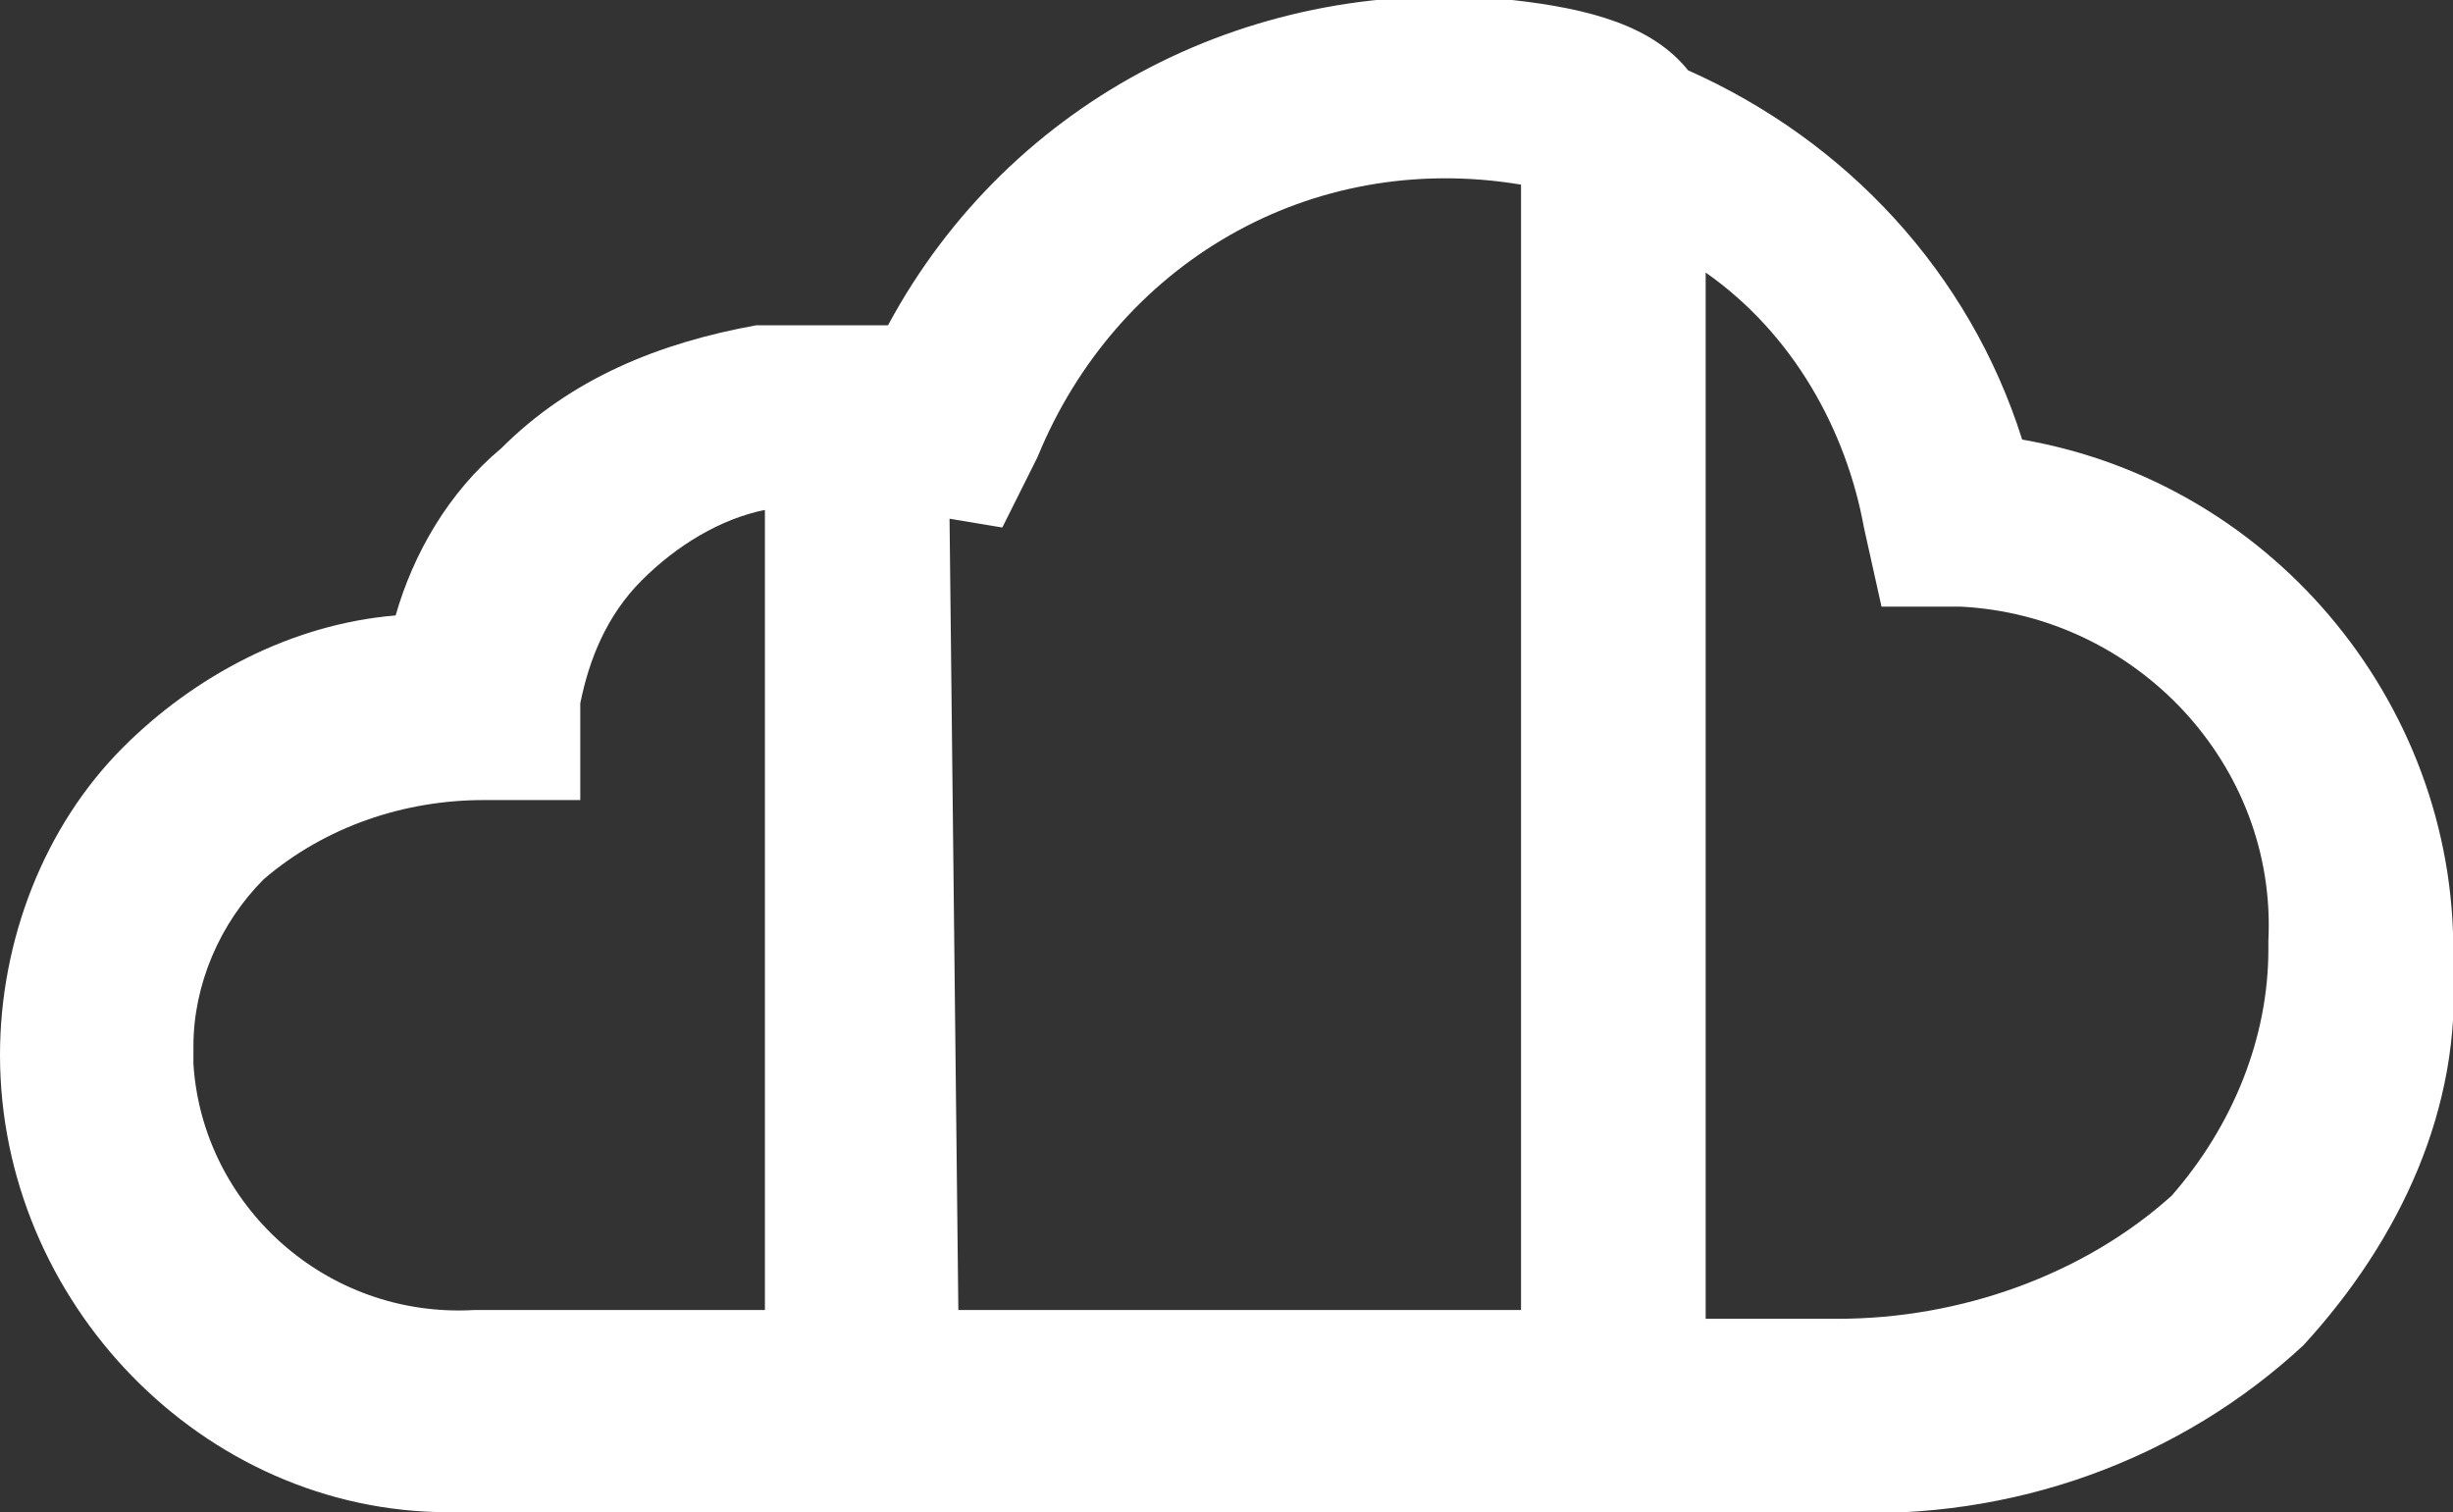<?xml version="1.0" encoding="utf-8"?>
<!-- Generator: Adobe Illustrator 26.4.1, SVG Export Plug-In . SVG Version: 6.00 Build 0)  -->
<svg version="1.1" id="Layer_1" xmlns="http://www.w3.org/2000/svg" xmlns:xlink="http://www.w3.org/1999/xlink" x="0px" y="0px"
	 viewBox="0 0 27.9 17.2" style="enable-background:new 0 0 27.9 17.2;" xml:space="preserve">
<rect x="0" y="0" width="27.9" height="17.2" fill="#333333" stroke="none"/>
<style type="text/css">
	.st0{fill:#FFFFFF;}
</style>
<g id="Layer_1_00000052092576597884232690000011393998510047686544_">
	<path class="st0" d="M17.2,0c-2.9-0.3-5.7,1.1-7.1,3.7H9.8H9.7H8.6l0,0C7.5,3.9,6.5,4.3,5.7,5.1C5.1,5.6,4.7,6.3,4.5,7
		C3.3,7.1,2.2,7.7,1.4,8.5C0.5,9.4,0,10.7,0,12c0,2.8,2.3,5.2,5.1,5.2c0.1,0,0.2,0,0.2,0h15.6c2,0.1,3.9-0.6,5.3-1.9
		c1.1-1.2,1.8-2.7,1.7-4.3c0.1-2.9-2-5.5-4.9-6c-0.6-1.9-2-3.4-3.8-4.2C18.8,0.3,18.1,0.1,17.2,0z M25.8,10.8c0,1-0.4,2-1.1,2.8
		c-1,0.9-2.4,1.4-3.8,1.4h-1.5V3.1c1,0.7,1.6,1.8,1.8,2.9l0.2,0.9h0.9c2,0.1,3.6,1.8,3.5,3.8V10.8L25.8,10.8z M10.8,5.9L11.4,6
		l0.4-0.8c0.9-2.2,3.1-3.5,5.5-3.1v12.8h-6.4L10.8,5.9z M8.6,14.9H5.4c-1.7,0.1-3.1-1.2-3.2-2.8c0-0.1,0-0.1,0-0.2
		c0-0.7,0.3-1.4,0.8-1.9c0.7-0.6,1.6-0.9,2.5-0.9h1.1V8c0.1-0.5,0.3-1,0.7-1.4s0.9-0.7,1.4-0.8v9.1H8.6z"/>
</g>
</svg>
